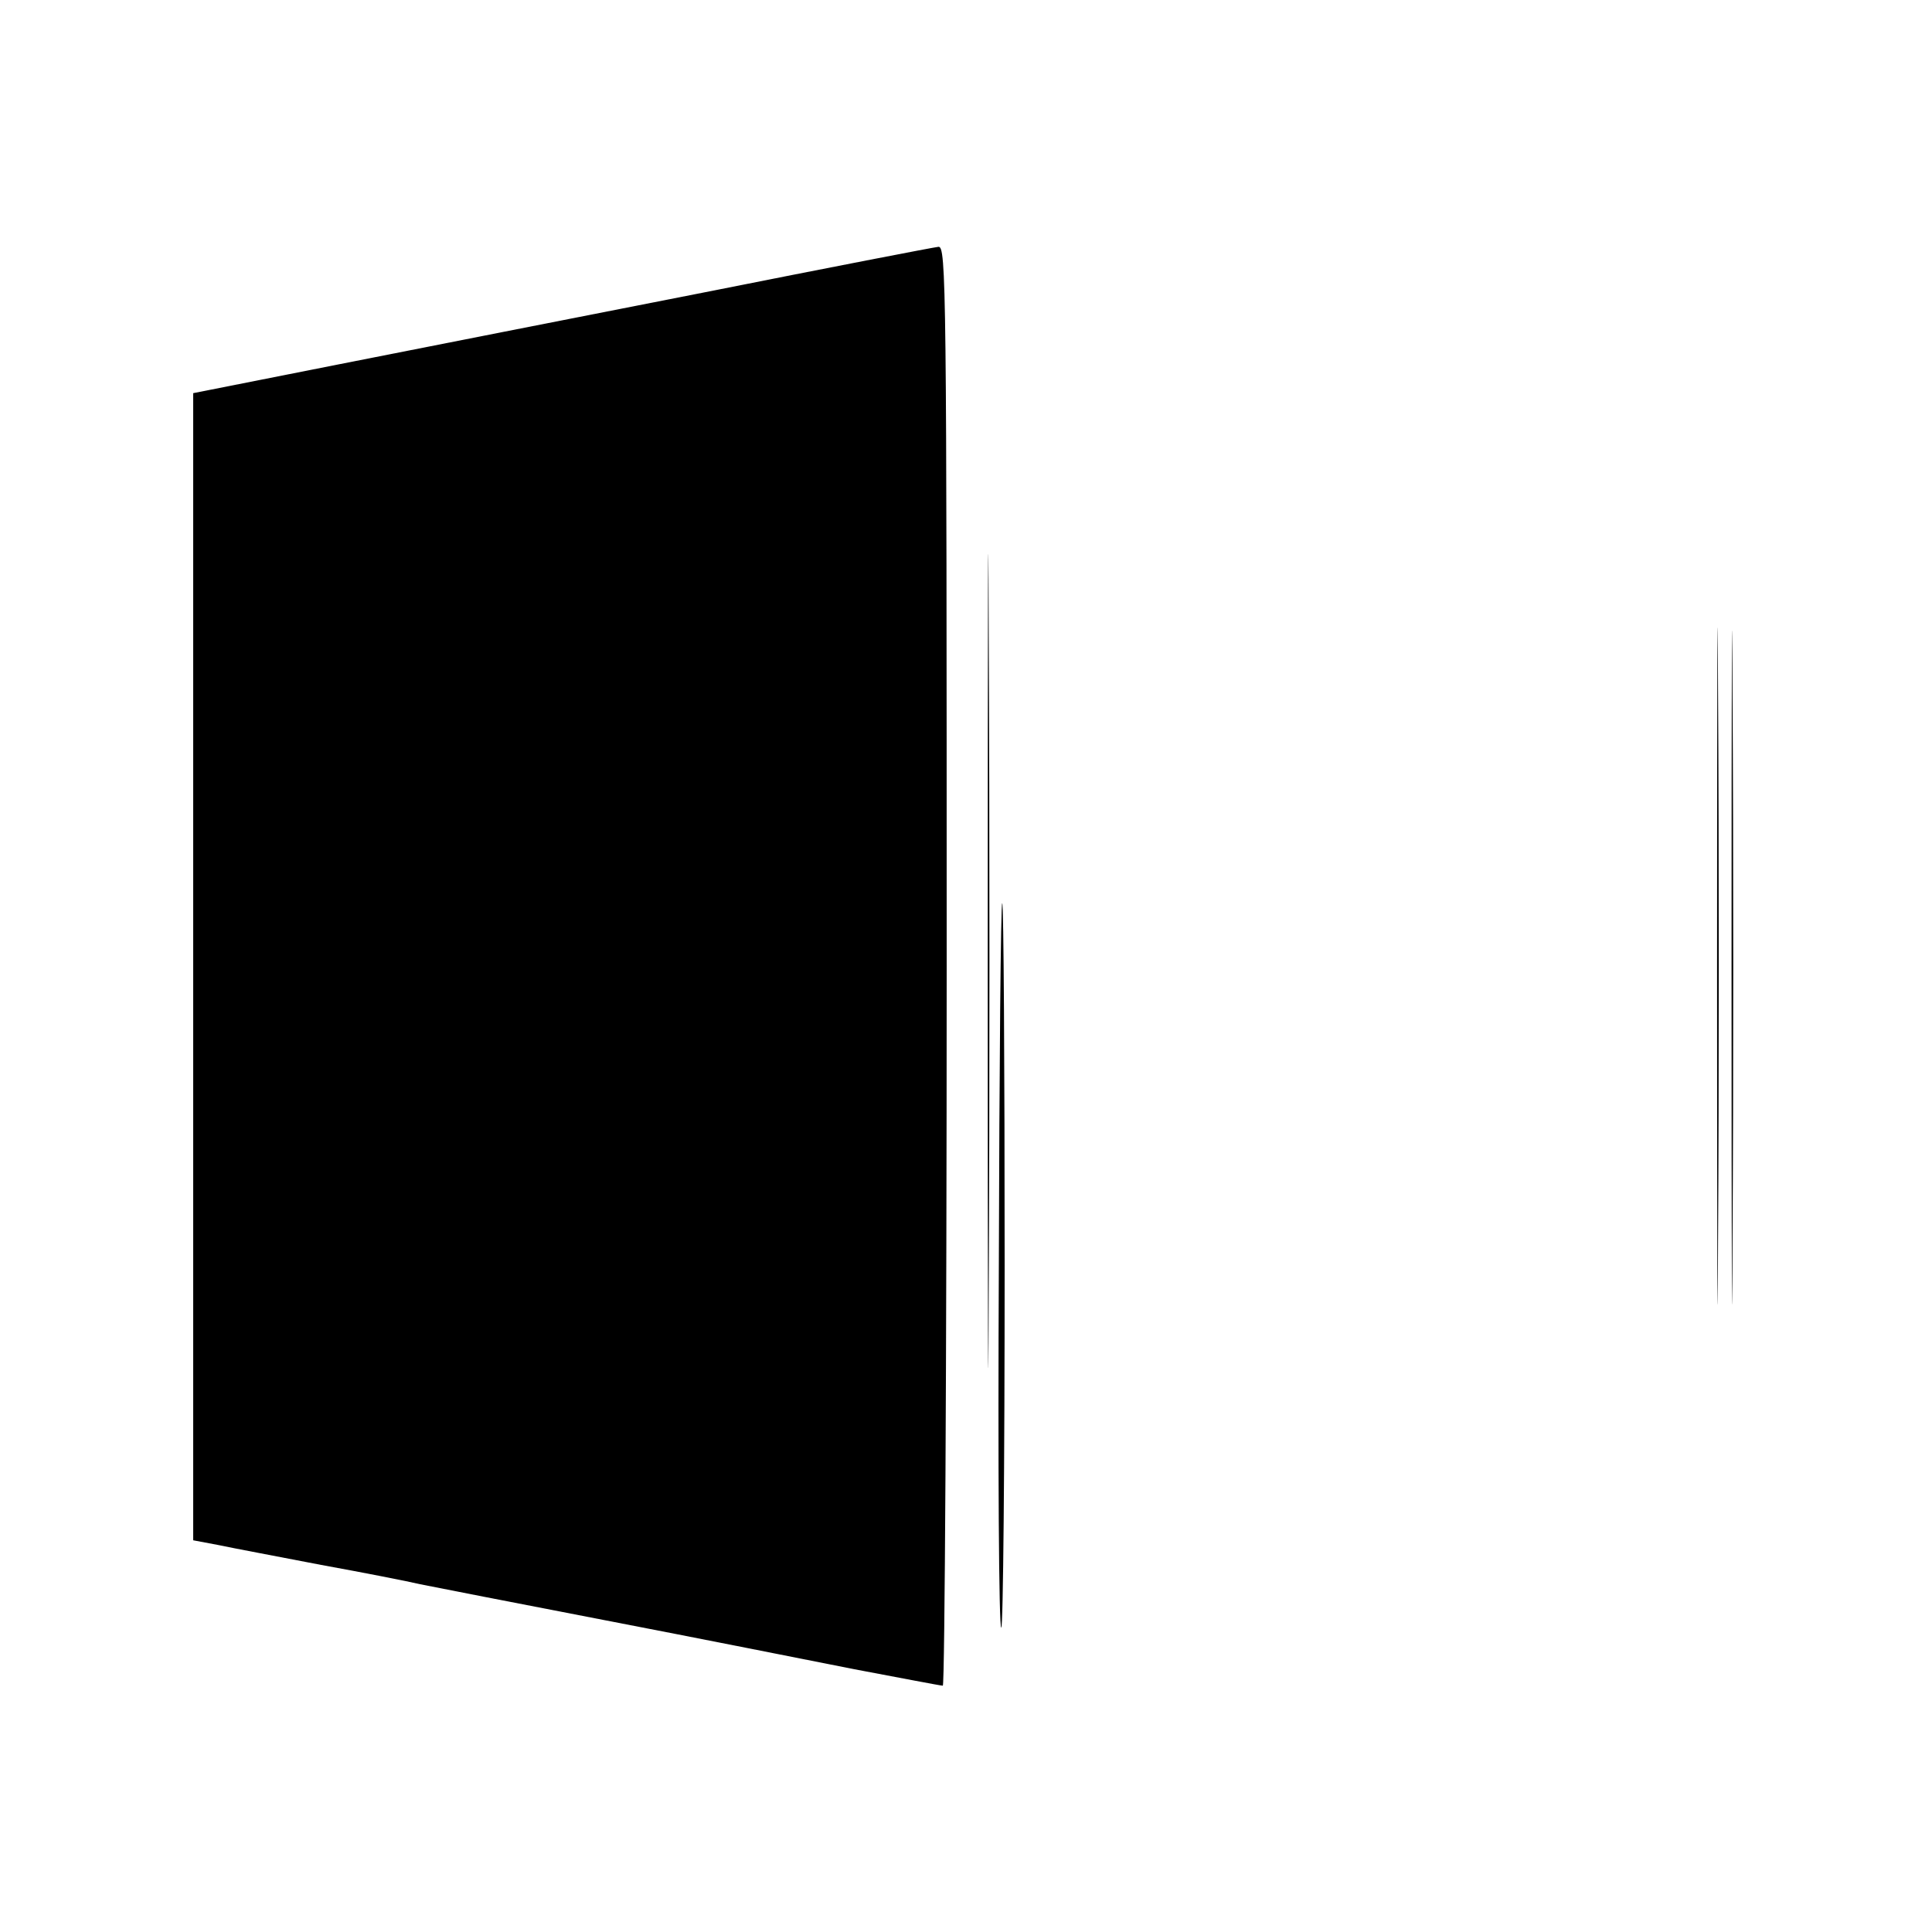 <?xml version="1.0" standalone="no"?>
<!DOCTYPE svg PUBLIC "-//W3C//DTD SVG 20010904//EN"
 "http://www.w3.org/TR/2001/REC-SVG-20010904/DTD/svg10.dtd">
<svg version="1.0" xmlns="http://www.w3.org/2000/svg"
 width="400pt" height="400pt" viewBox="0 0 400 400"
 preserveAspectRatio="xMidYMid meet">
<g transform="translate(0,400) scale(0.1,-0.1)"
fill="#000000" stroke="none">
<path d="M1460 3395 c-256 -50 -599 -118 -762 -150 l-298 -59 0 -1187 0 -1188
53 -10 c28 -6 124 -24 212 -41 88 -16 180 -34 205 -40 25 -5 198 -39 385 -75
187 -36 418 -82 514 -101 96 -18 178 -34 183 -34 4 0 8 670 8 1490 0 1413 -1
1490 -17 1489 -10 -1 -227 -43 -483 -94z"/>
<path d="M2045 2010 c0 -751 1 -1058 2 -682 2 375 2 989 0 1365 -1 375 -2 68
-2 -683z"/>
<path d="M3555 2000 c0 -624 1 -880 2 -568 2 313 2 823 0 1135 -1 313 -2 57
-2 -567z"/>
<path d="M3585 1995 c0 -621 1 -874 2 -562 2 313 2 821 0 1130 -1 309 -2 54
-2 -568z"/>
<path d="M2068 1380 c-2 -413 0 -750 5 -750 4 0 7 338 7 750 0 413 -2 750 -5
750 -3 0 -6 -338 -7 -750z"/>
</g>
</svg>
